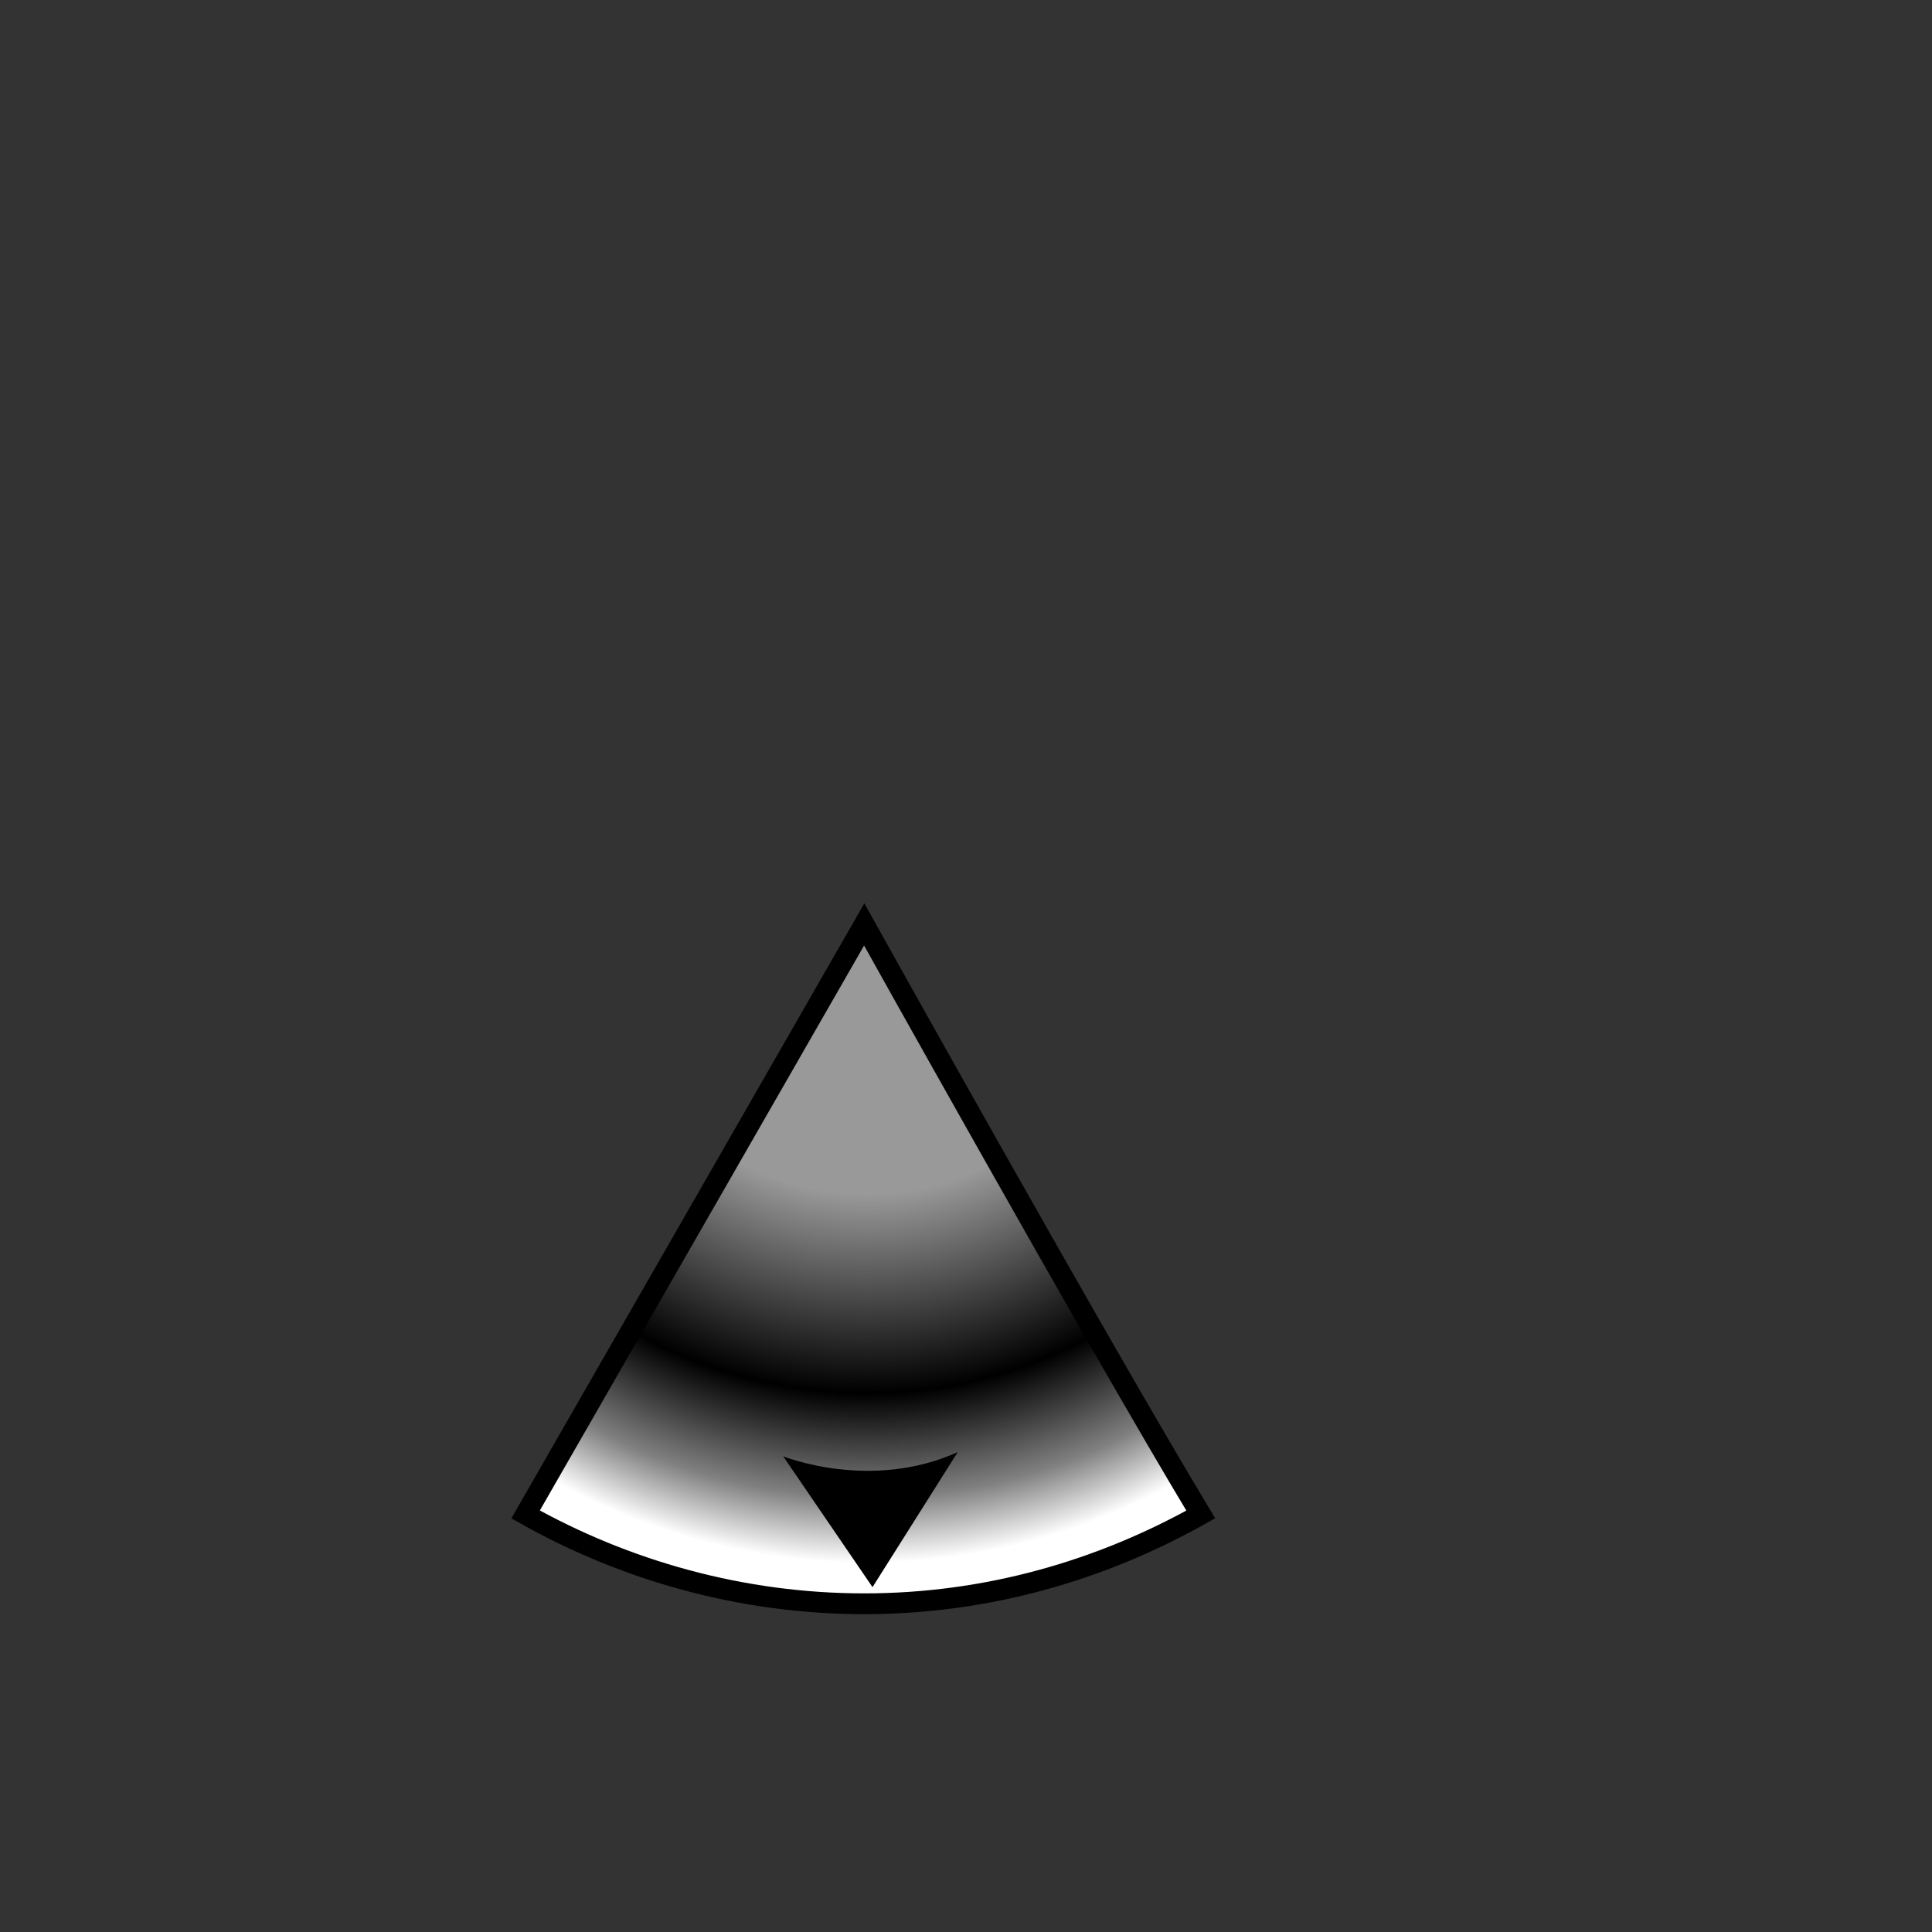 <?xml version="1.0" encoding="utf-8"?>
<!-- Generator: Adobe Illustrator 15.0.0, SVG Export Plug-In  -->
<!DOCTYPE svg PUBLIC "-//W3C//DTD SVG 1.1//EN" "http://www.w3.org/Graphics/SVG/1.1/DTD/svg11.dtd">
<svg version="1.1"
	 xmlns="http://www.w3.org/2000/svg" xmlns:xlink="http://www.w3.org/1999/xlink" xmlns:a="http://ns.adobe.com/AdobeSVGViewerExtensions/3.0/"
	 x="0px" y="0px" width="93px" height="93px" viewBox="-24.6 -43.5 93 93" enable-background="new -24.6 -43.5 93 93"
	 xml:space="preserve">
<rect x="-24.6" y="-43.5" width="93" height="93" fill="#333333" stroke="none"/>
<defs>
</defs>
<radialGradient id="SVGID_1_" cx="685.041" cy="-284.608" r="30.903" gradientTransform="matrix(8.979319e-011 -1 1 8.979319e-011 301.715 686.086)" gradientUnits="userSpaceOnUse">
	<stop  offset="0.418" style="stop-color:#999999"/>
	<stop  offset="0.729" style="stop-color:#000000"/>
	<stop  offset="0.891" style="stop-color:#808080"/>
	<stop  offset="0.993" style="stop-color:#FFFFFF"/>
</radialGradient>
<path fill="url(#SVGID_1_)" stroke="#000000" stroke-miterlimit="10" d="M17,33.7c5.9,0,11.4-1.6,16.2-4.3C28.2,21.1,17,1,17,1
	L0.7,29.4C5.5,32.1,11.1,33.7,17,33.7z"/>
<path d="M13.1,26.6c0,0,4.2,1.7,8.4-0.2l-4.1,6.5L13.1,26.6z"/>
</svg>
